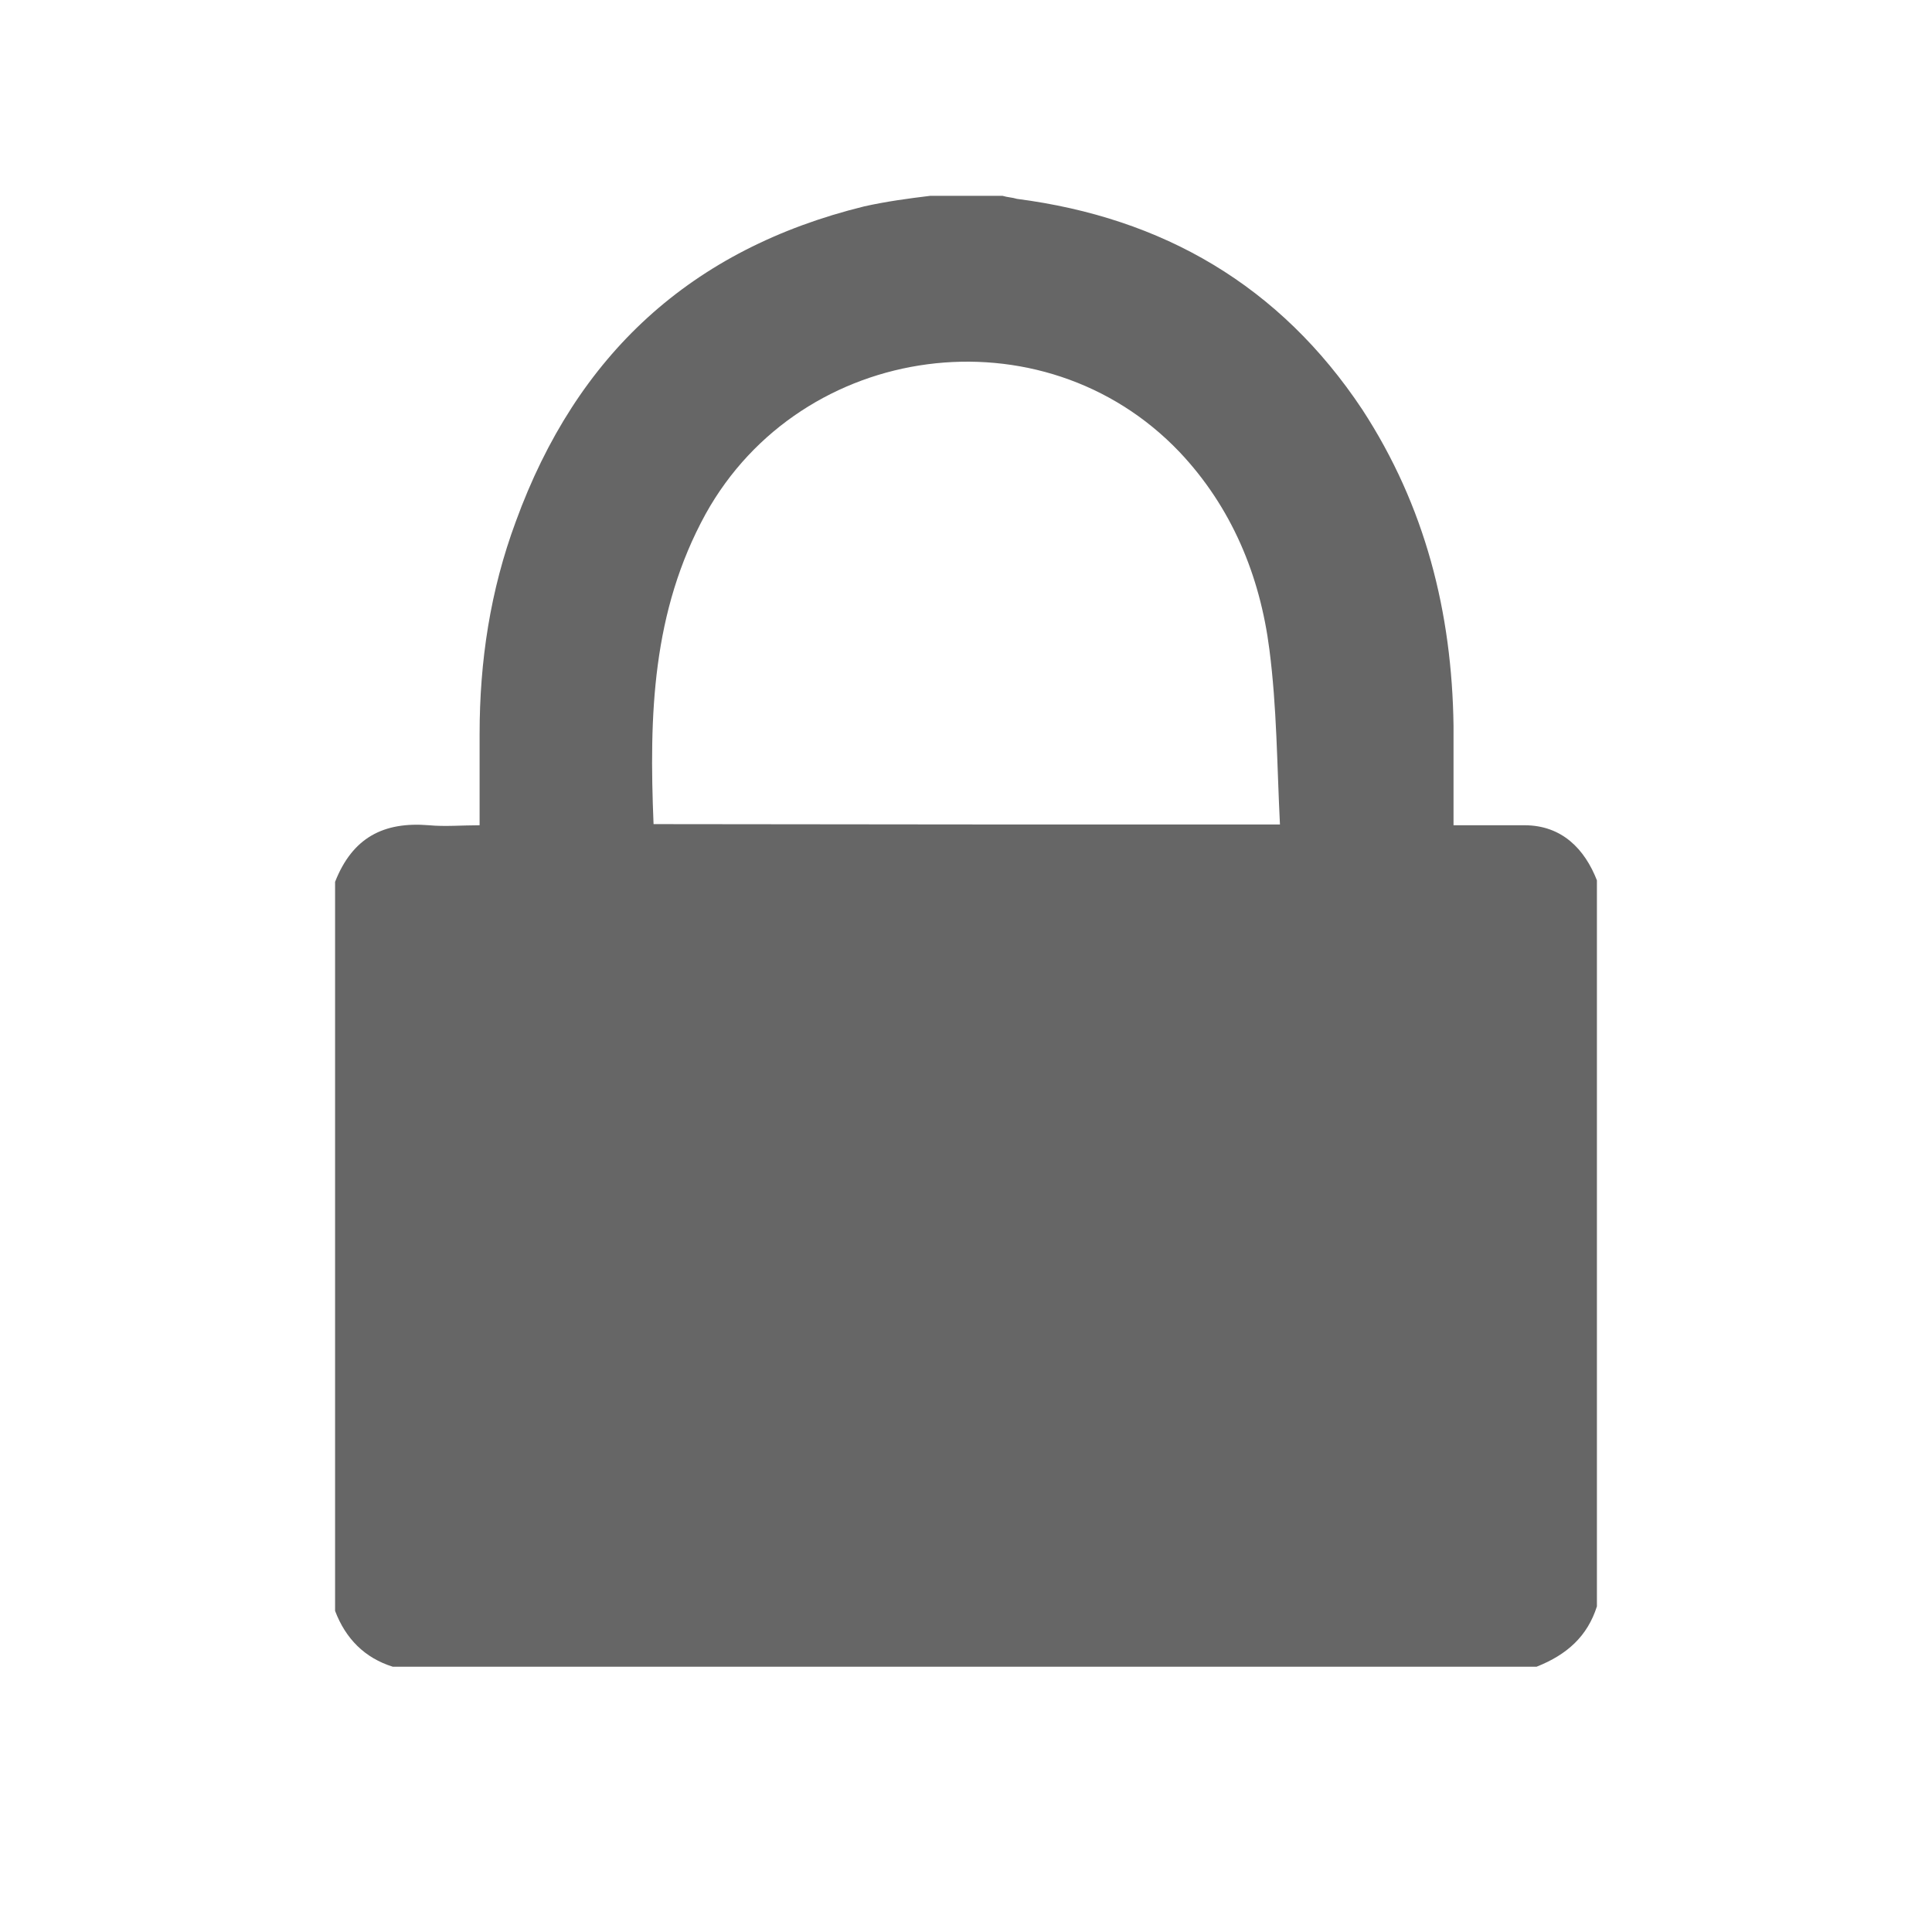 <?xml version="1.0" encoding="utf-8"?>
<!-- Generator: Adobe Illustrator 19.2.1, SVG Export Plug-In . SVG Version: 6.00 Build 0)  -->
<svg version="1.1" id="Layer_1" xmlns="http://www.w3.org/2000/svg" xmlns:xlink="http://www.w3.org/1999/xlink" x="0px" y="0px"
	 viewBox="0 0 512 512" style="enable-background:new 0 0 512 512;" xml:space="preserve">
<style type="text/css">
	.st0{fill:#666666;}
</style>
<g id="omTX2g.tif">
	<g>
		<path vector-effect="non-scaling-stroke" class="st0" d="M88.8,426.9c0-64.3,0-129,0-193.2c4.6-11.7,12.8-16,24.9-15
			c4.2,0.4,8.8,0,13.4,0c0-8.2,0-16.3,0-24.2c0-19.2,2.8-38,9.6-56.3C152.8,94,183.1,66,229,54.7c5.8-1.3,11.7-2.1,17.5-2.8
			c6.4,0,12.8,0,19.2,0c1.3,0.4,2.5,0.4,3.8,0.8c38.7,5,69.7,23,91.5,55.8c16.7,25.6,23.8,53.8,24.2,83.9c0,8.8,0,17.1,0,26.3
			c1.8,0,3.3,0,4.6,0c4.6,0,9.6,0,14.2,0c10,0,16,6.4,19.2,14.6c0,64.3,0,128.1,0,192.4c-2.5,7.9-7.9,12.8-16,16
			c-101,0-202.1,0-303.1,0C96.7,439.4,91.6,434.3,88.8,426.9z M339.2,218.5c-0.8-16-0.8-30.9-2.8-46.4c-2.5-19.6-10-37.7-23.8-52.3
			c-36.2-38-100.1-29.5-125.6,16.4c-14.2,25.9-15,53.3-13.8,82.2C228.6,218.5,283.2,218.5,339.2,218.5z"/>
	</g>
</g>
</svg>
